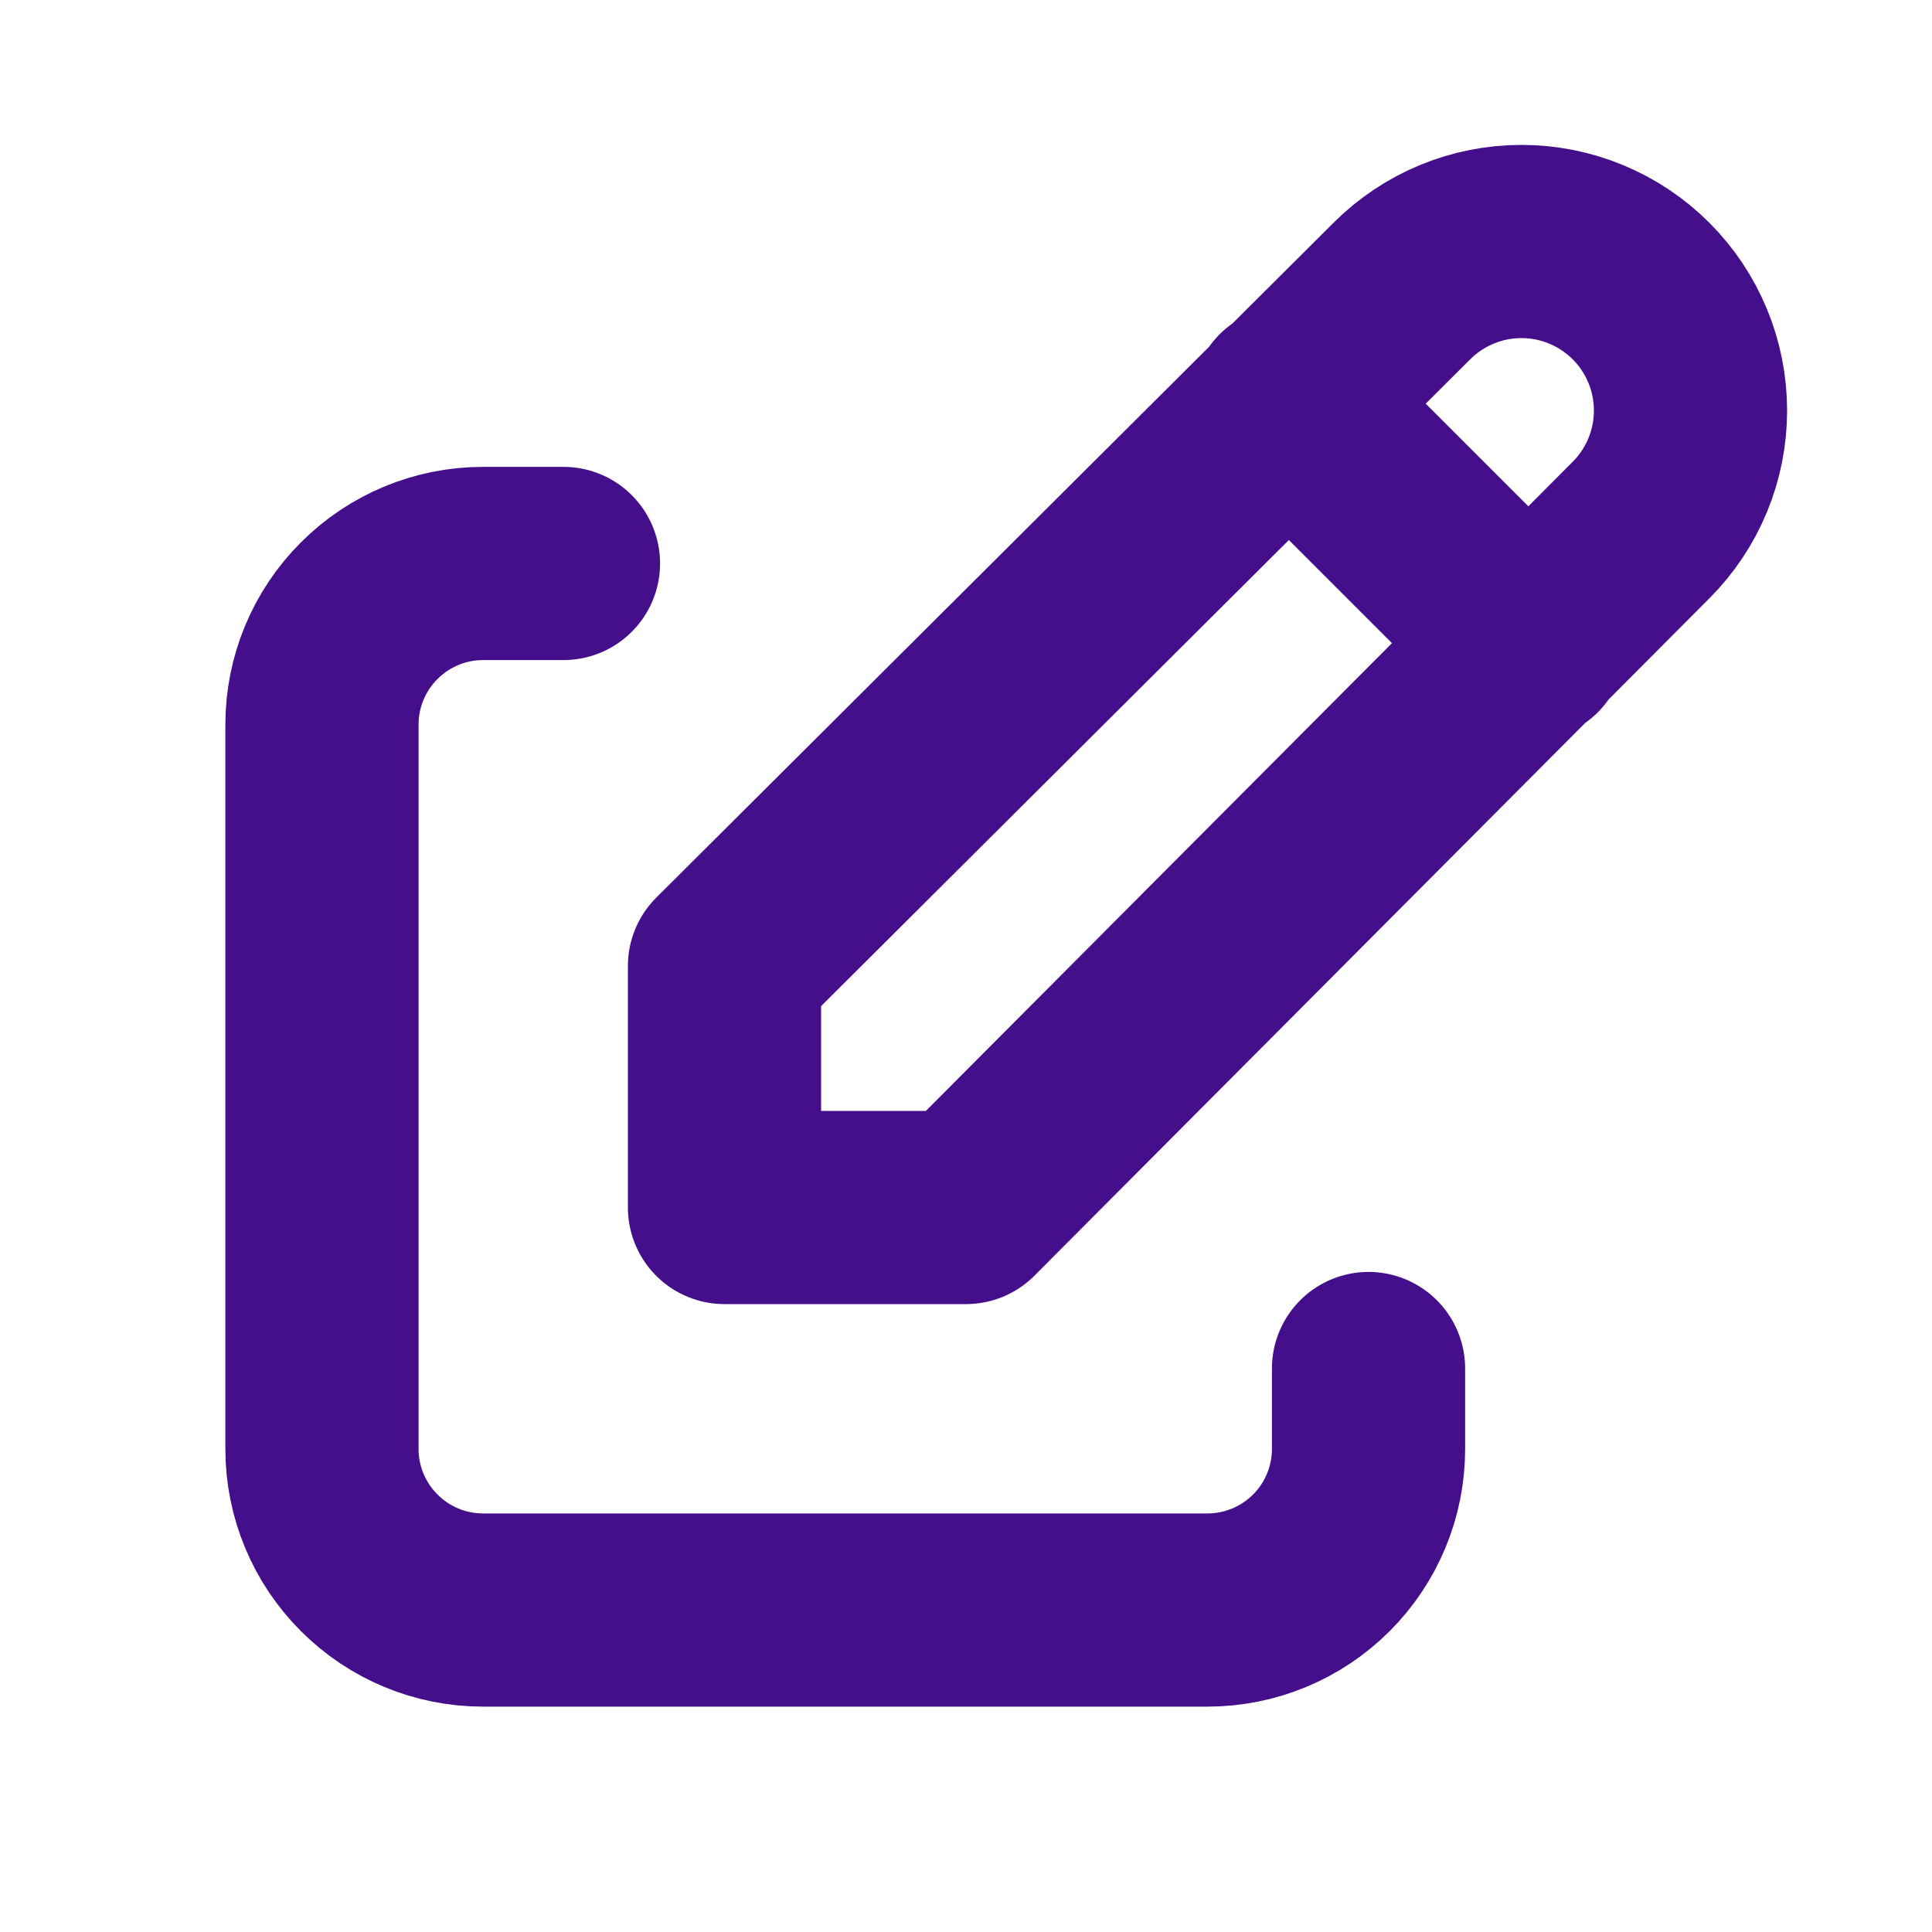 <svg width="20" height="20" viewBox="0 0 20 20" fill="none" xmlns="http://www.w3.org/2000/svg">
<path d="M5.833 5.833H5C4.558 5.833 4.134 6.009 3.822 6.322C3.509 6.634 3.333 7.058 3.333 7.5V15C3.333 15.442 3.509 15.866 3.822 16.178C4.134 16.491 4.558 16.667 5 16.667H12.5C12.942 16.667 13.366 16.491 13.679 16.178C13.991 15.866 14.167 15.442 14.167 15V14.167" stroke="#450E8B" stroke-width="2" stroke-linecap="round" stroke-linejoin="round"/>
<path d="M13.333 4.167L15.833 6.667M16.988 5.487C17.316 5.159 17.5 4.714 17.5 4.25C17.5 3.786 17.316 3.341 16.988 3.013C16.659 2.684 16.214 2.5 15.75 2.5C15.286 2.5 14.841 2.684 14.512 3.013L7.5 10V12.5H10L16.988 5.487Z" stroke="#450E8B" stroke-width="2" stroke-linecap="round" stroke-linejoin="round"/>
</svg>
